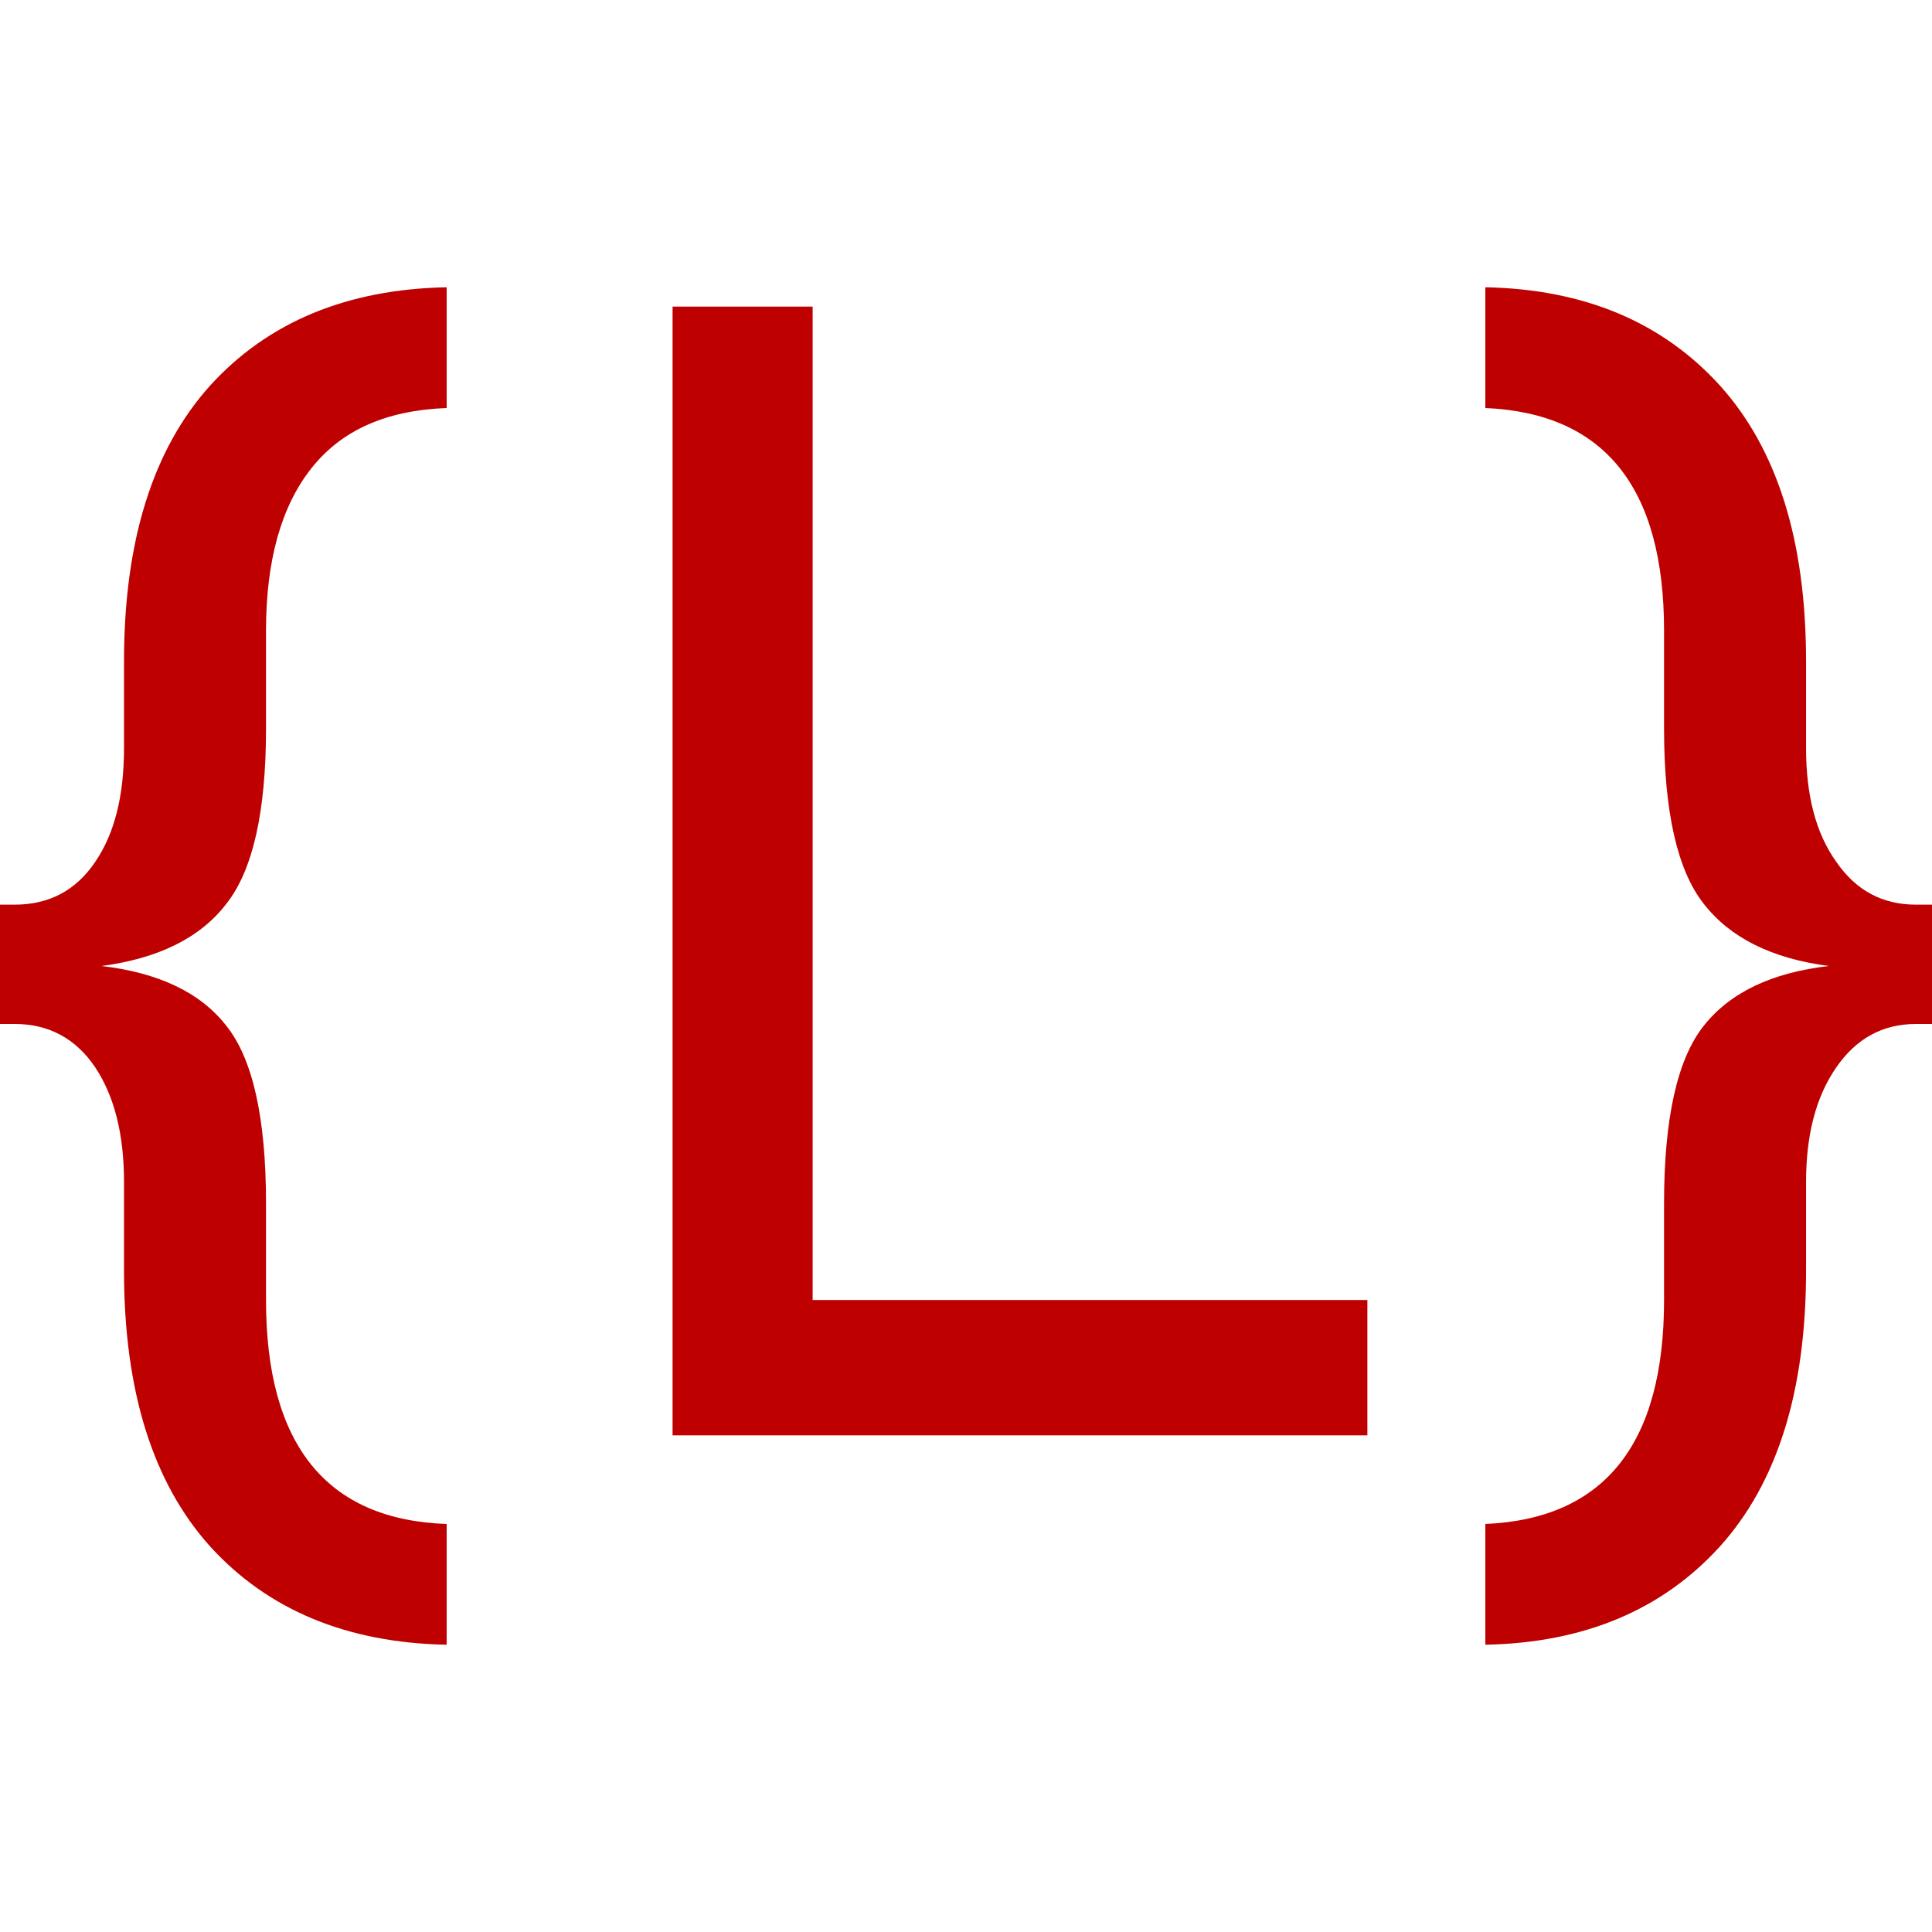 
<svg xmlns="http://www.w3.org/2000/svg" xmlns:xlink="http://www.w3.org/1999/xlink" width="16px" height="16px" viewBox="0 0 16 16" version="1.1">
<g id="surface1">
<path style=" stroke:none;fill-rule:evenodd;fill:#bf0000;fill-opacity:1;" d="M 3.699 12.621 L 3.699 13.621 C 2.871 13.605 2.219 13.332 1.742 12.809 C 1.266 12.281 1.027 11.52 1.027 10.523 L 1.027 9.789 C 1.027 9.398 0.949 9.082 0.789 8.84 C 0.629 8.602 0.406 8.48 0.121 8.48 L 0 8.48 L 0 7.492 L 0.121 7.492 C 0.406 7.492 0.629 7.375 0.789 7.137 C 0.949 6.902 1.027 6.59 1.027 6.195 L 1.027 5.477 C 1.027 4.48 1.266 3.719 1.742 3.191 C 2.219 2.668 2.871 2.395 3.699 2.379 L 3.699 3.379 C 3.199 3.398 2.828 3.562 2.578 3.879 C 2.328 4.195 2.203 4.645 2.203 5.223 L 2.203 6.035 C 2.203 6.723 2.094 7.207 1.875 7.484 C 1.66 7.766 1.312 7.938 0.84 8 C 1.312 8.055 1.66 8.219 1.875 8.496 C 2.094 8.77 2.203 9.262 2.203 9.965 L 2.203 10.766 C 2.203 11.965 2.703 12.586 3.699 12.621 Z M 11.324 11.887 L 5.57 11.887 L 5.57 2.539 L 6.73 2.539 L 6.73 10.766 L 11.324 10.766 Z M 12.301 13.621 L 12.301 12.621 C 13.289 12.578 13.781 11.957 13.781 10.766 L 13.781 9.965 C 13.781 9.262 13.891 8.77 14.109 8.496 C 14.328 8.219 14.672 8.055 15.145 8 C 14.672 7.938 14.328 7.766 14.109 7.484 C 13.891 7.207 13.781 6.723 13.781 6.035 L 13.781 5.223 C 13.781 4.039 13.289 3.422 12.301 3.379 L 12.301 2.379 C 13.121 2.395 13.766 2.668 14.242 3.191 C 14.719 3.719 14.957 4.48 14.957 5.477 L 14.957 6.195 C 14.957 6.59 15.039 6.902 15.207 7.137 C 15.371 7.375 15.59 7.492 15.867 7.492 L 16 7.492 L 16 8.48 L 15.867 8.48 C 15.59 8.48 15.371 8.602 15.207 8.84 C 15.039 9.082 14.957 9.398 14.957 9.789 L 14.957 10.523 C 14.957 11.52 14.719 12.281 14.242 12.809 C 13.766 13.332 13.121 13.605 12.301 13.621 Z M 12.301 13.621 "/>
</g>
</svg>
